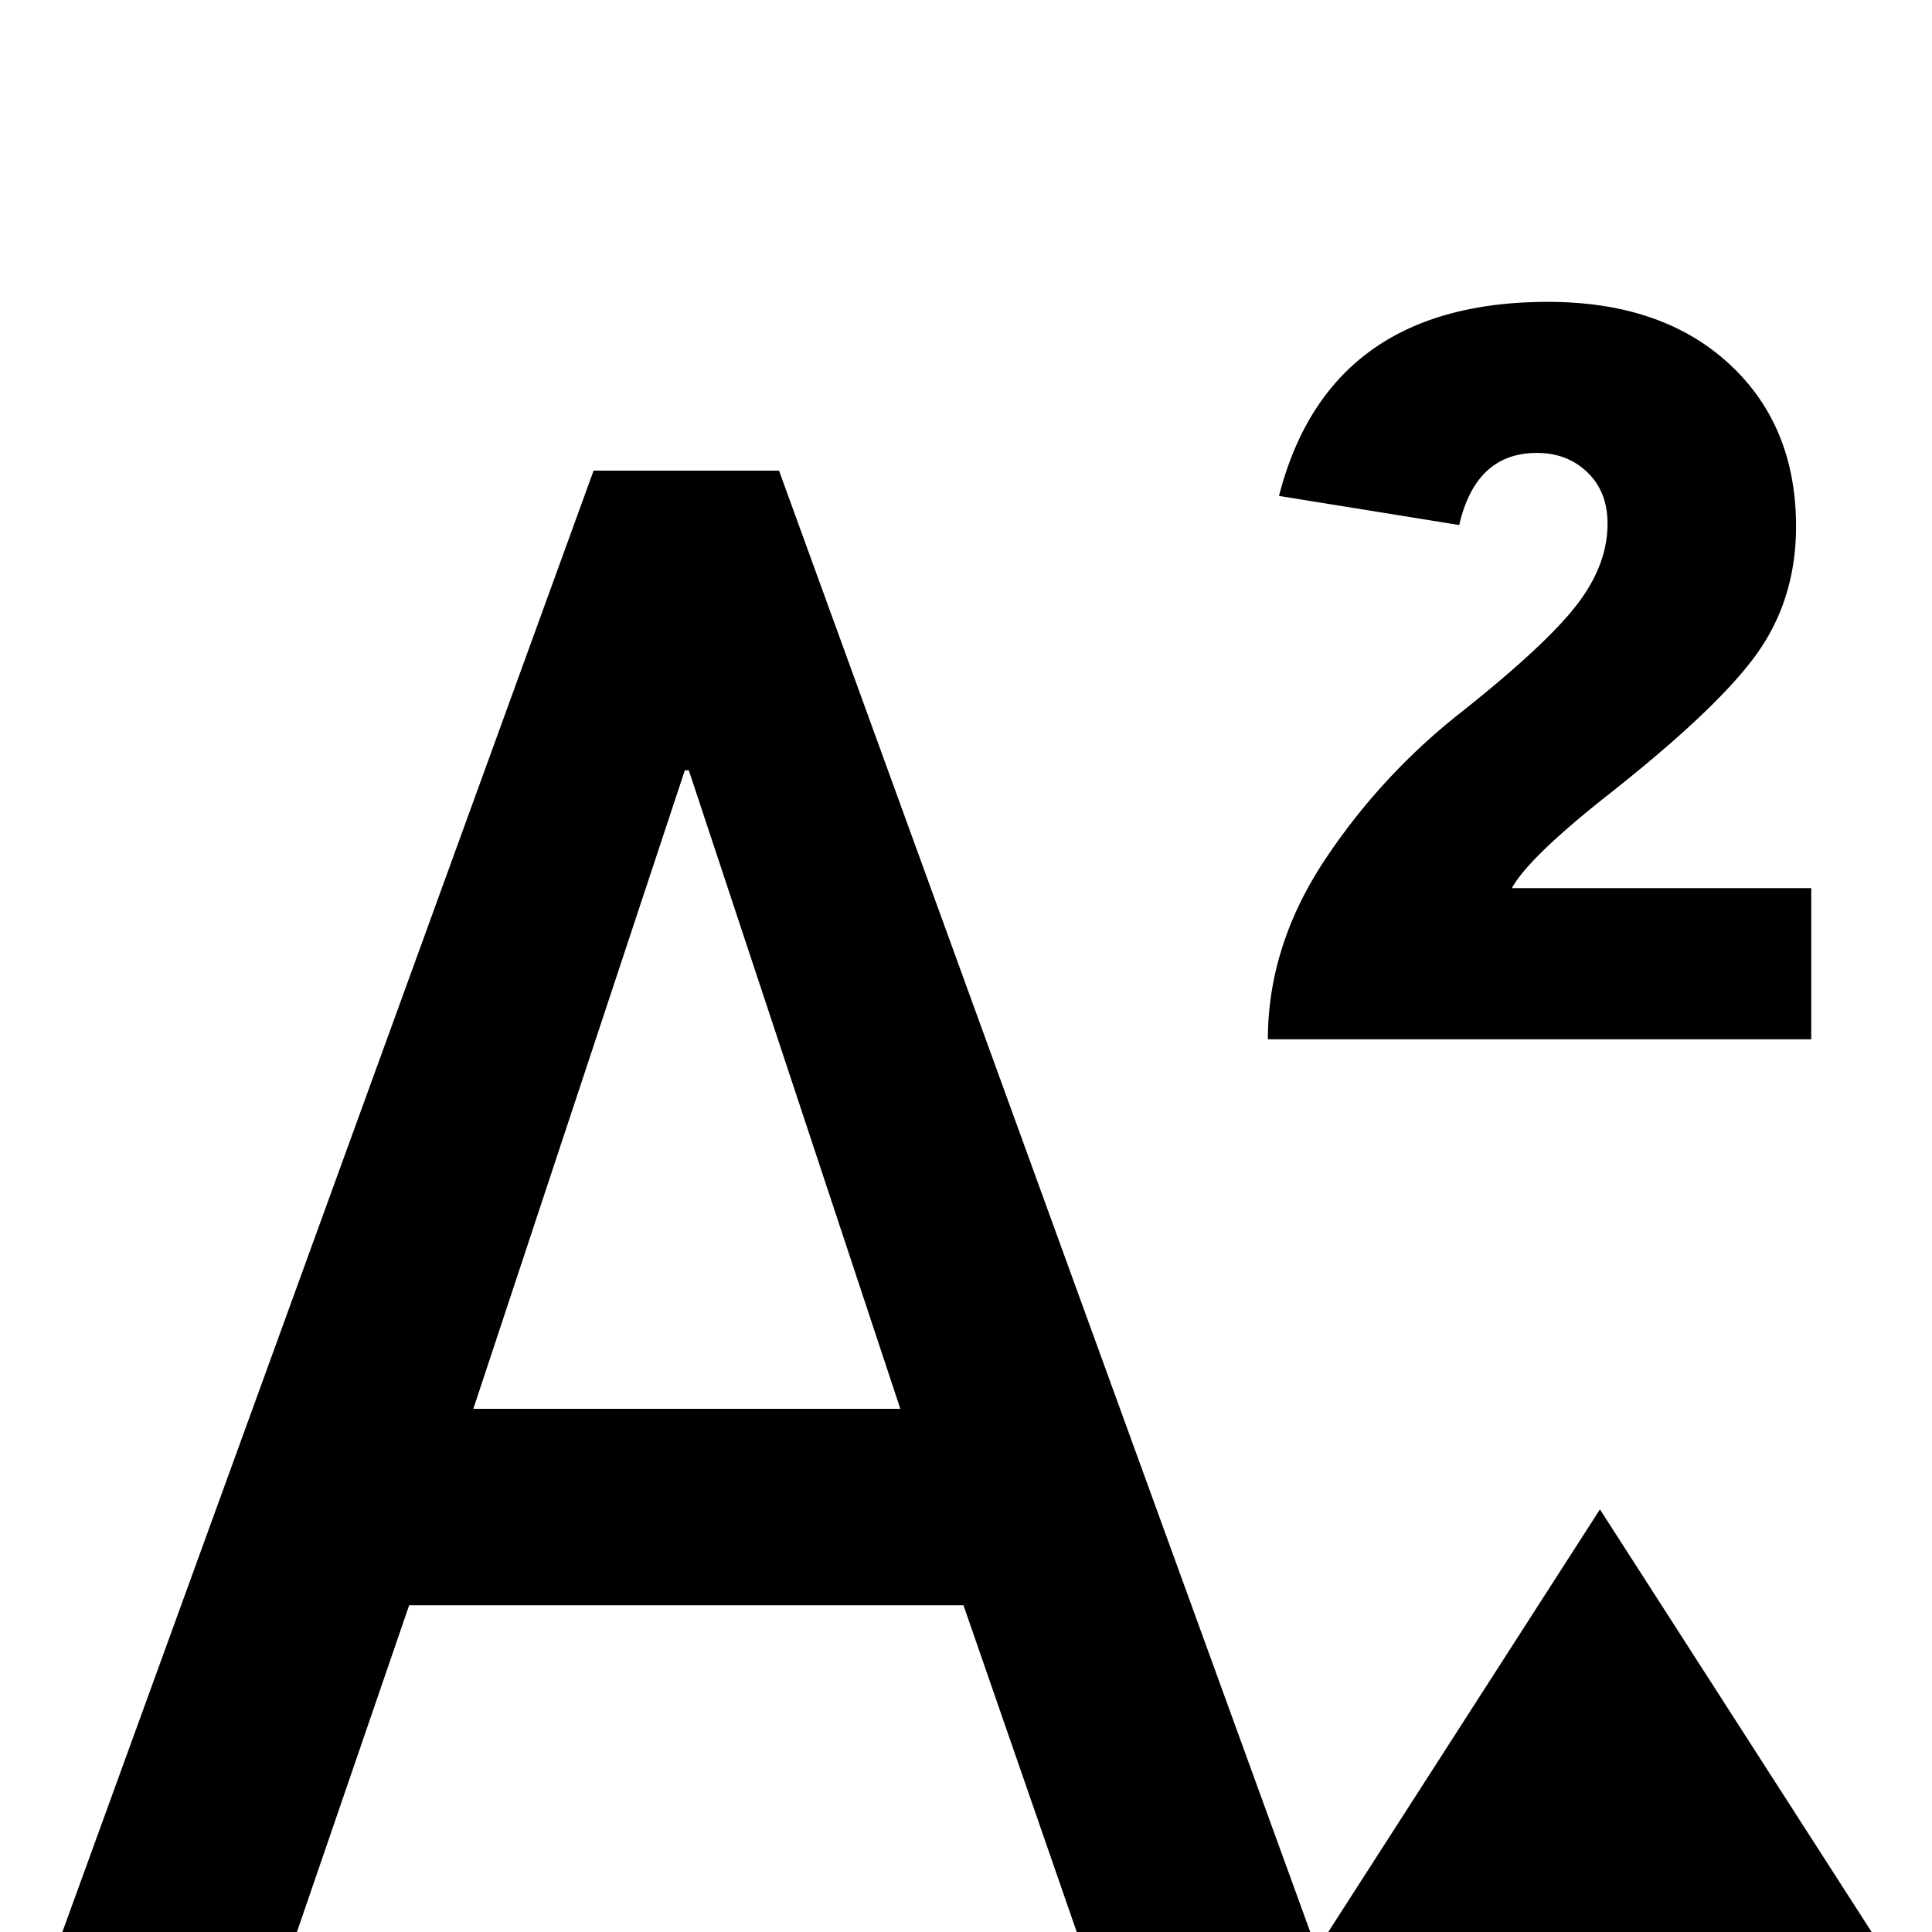 <?xml version="1.0" standalone="no"?><!DOCTYPE svg PUBLIC "-//W3C//DTD SVG 1.1//EN"
        "http://www.w3.org/Graphics/SVG/1.1/DTD/svg11.dtd"><svg viewBox="0 0 1024 1024" version="1.1" xmlns="http://www.w3.org/2000/svg" xmlns:xlink="http://www.w3.org/1999/xlink"><path transform="scale(1, -1) translate(0, -1024)" d="M314.624 774.56L33.056 0h124.32l59.488 173.184h293.792L570.688 0h123.776L412.896 774.56H314.624zM250.88 277.312l112.096 338.4h2.112l112.096-338.4H250.88zM848 224L704 0h288zM774.496 646.528a334.24 334.24 0 0 1-73.472-80.064c-19.36-29.888-29.024-60.992-29.024-93.312h288v80.096h-158.688c5.888 10.784 22.784 27.168 50.688 49.216 39.168 30.848 65.632 55.968 79.36 75.296 13.728 19.328 20.576 41.76 20.576 67.232 0 35.744-11.872 64.512-35.648 86.336S860.576 864 820.416 864c-77.376 0-124.896-34.272-142.528-102.848l95.52-15.424c5.888 25.472 19.584 38.208 41.152 38.208 10.784 0 19.712-3.424 26.816-10.304 7.104-6.848 10.656-15.904 10.656-27.168 0-14.688-5.504-29.152-16.544-43.36-11.04-14.208-31.36-33.056-60.992-56.576z"/></svg>